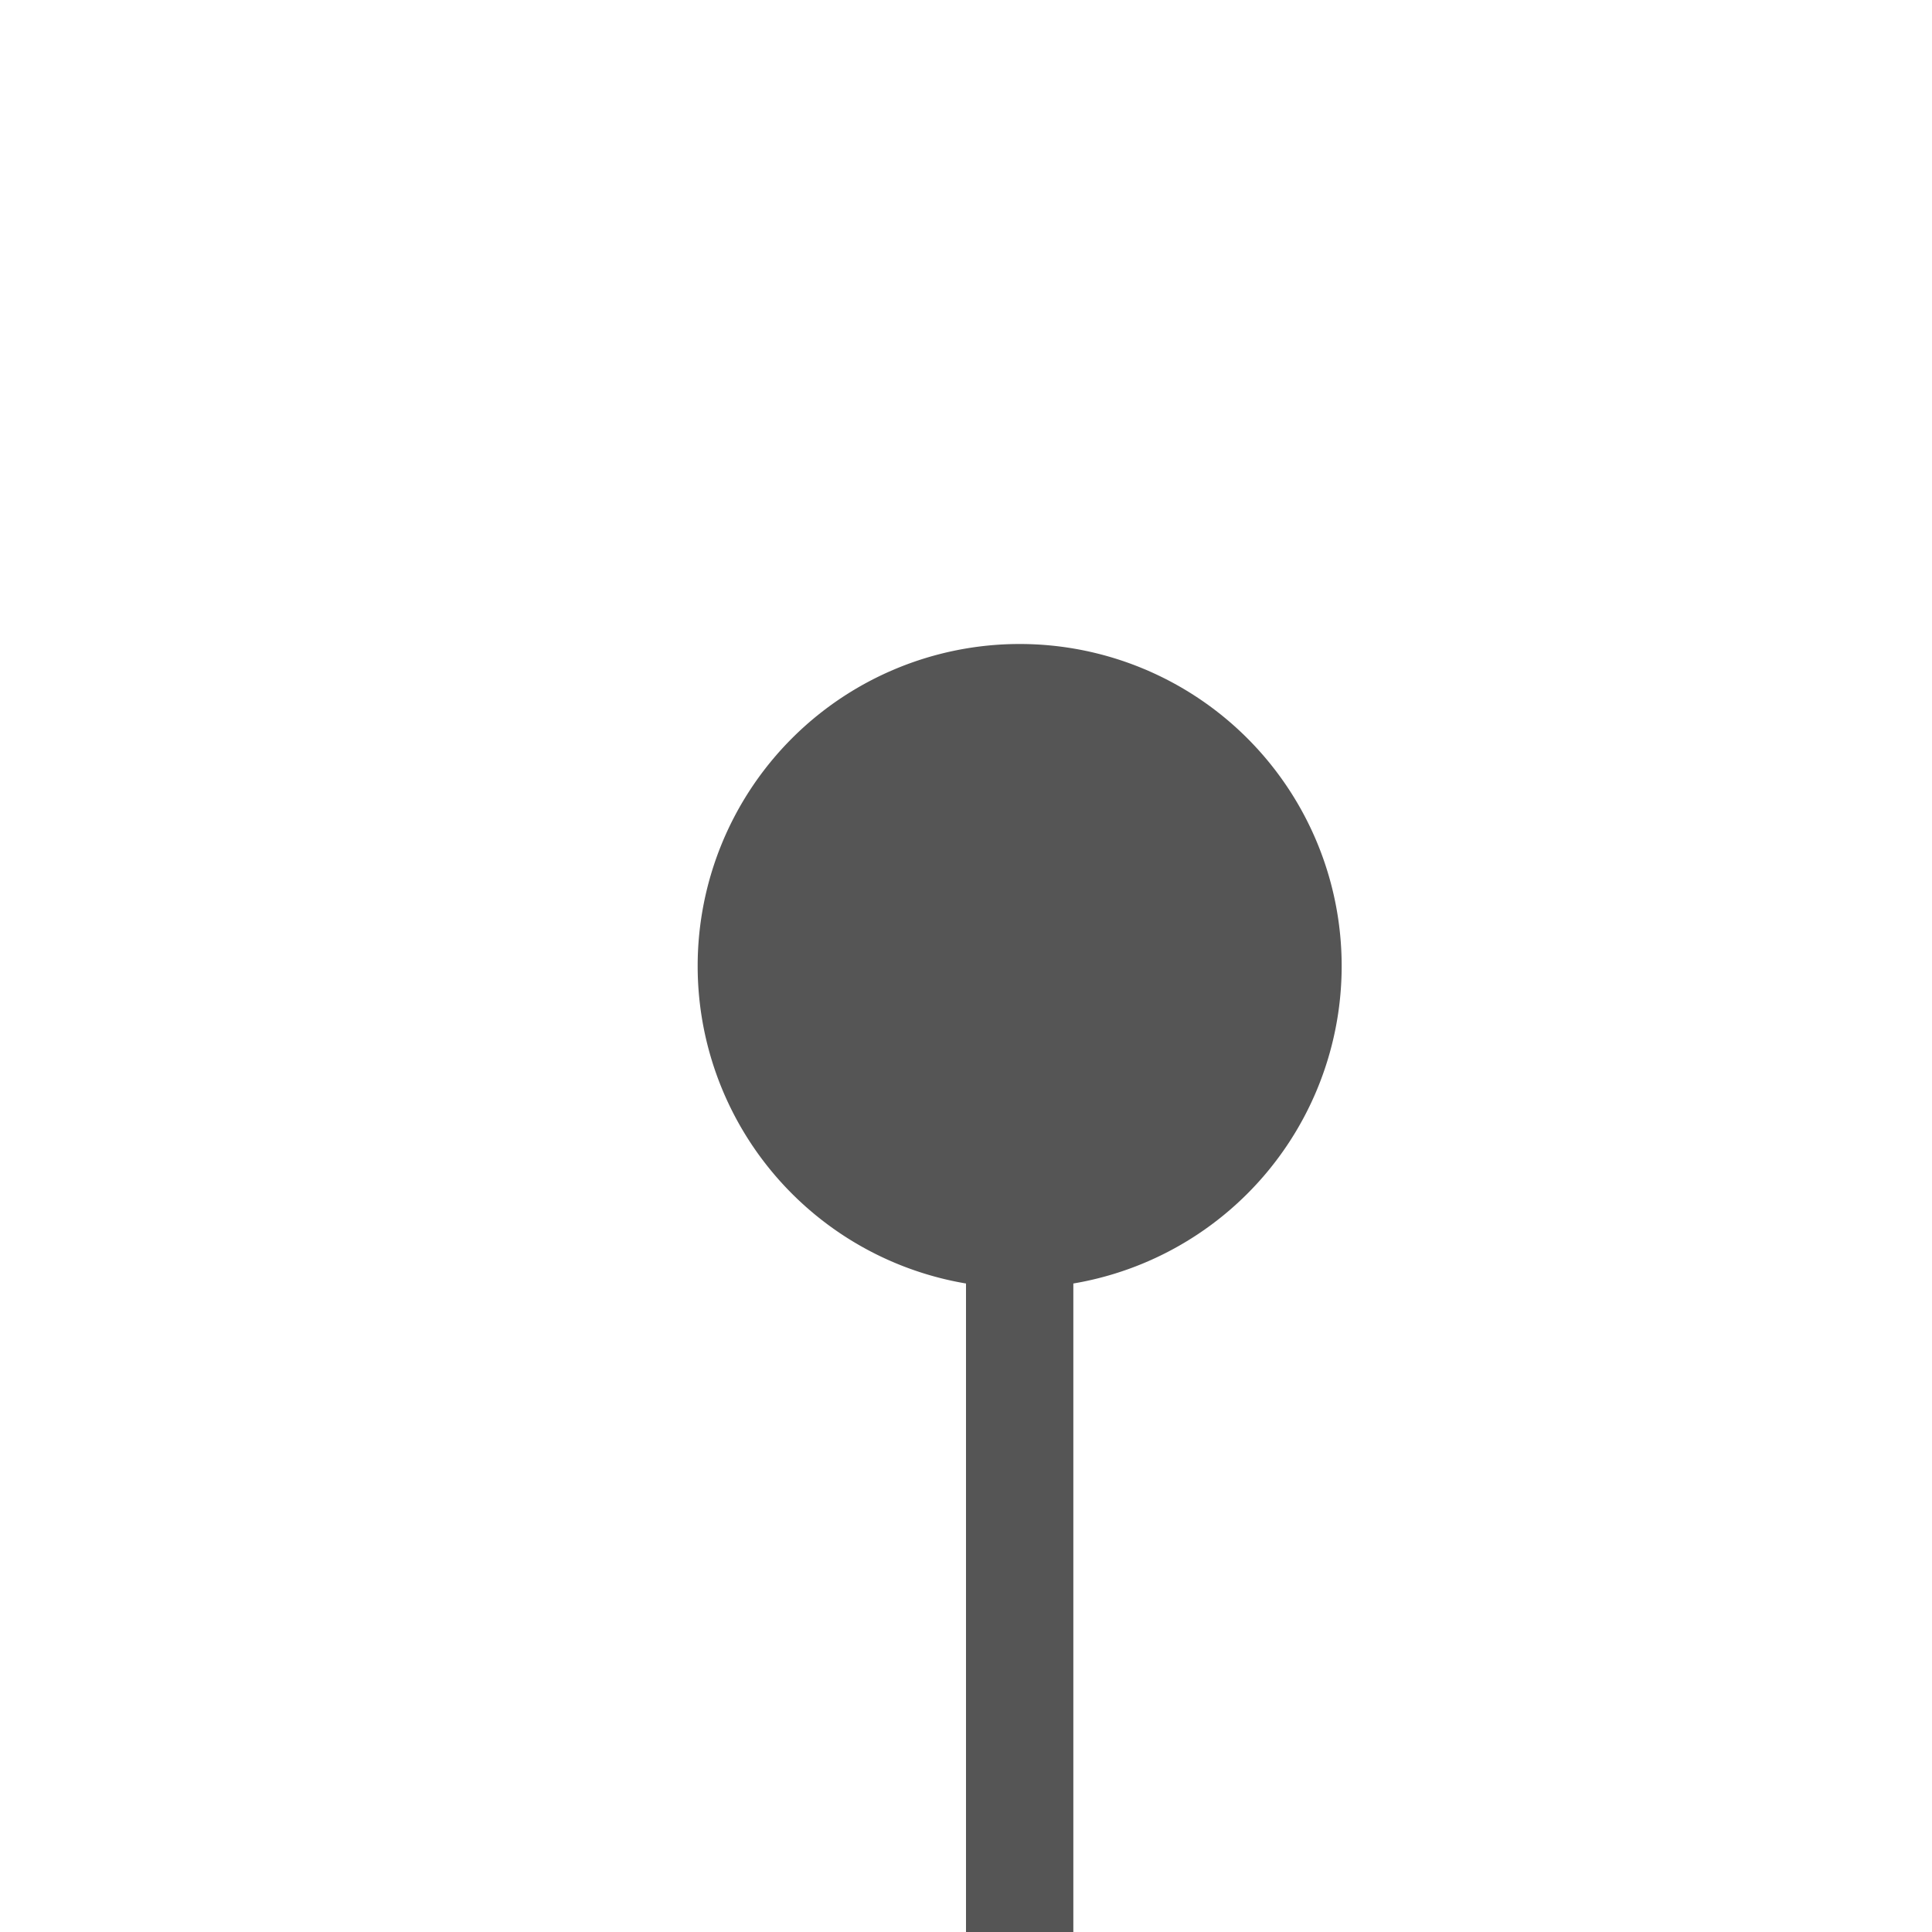 ﻿<?xml version="1.0" encoding="utf-8"?>
<svg version="1.1" xmlns:xlink="http://www.w3.org/1999/xlink" width="18px" height="18px" preserveAspectRatio="xMinYMid meet" viewBox="663 166  18 16" xmlns="http://www.w3.org/2000/svg">
  <defs>
    <mask fill="white" id="clip1016">
      <path d="M 656.827 204  L 687.173 204  L 687.173 232  L 656.827 232  Z M 656 162  L 688 162  L 688 282  L 656 282  Z " fill-rule="evenodd" />
    </mask>
  </defs>
  <path d="M 672.5 204  L 672.5 172  M 672.5 232  L 672.5 265  " stroke-width="1" stroke="#555555" fill="none" />
  <path d="M 672.5 171  A 3 3 0 0 0 669.5 174 A 3 3 0 0 0 672.5 177 A 3 3 0 0 0 675.5 174 A 3 3 0 0 0 672.5 171 Z M 666.5 259.3  L 672.5 266  L 678.5 259.3  L 672.5 261.6  L 666.5 259.3  Z " fill-rule="nonzero" fill="#555555" stroke="none" mask="url(#clip1016)" />
</svg>